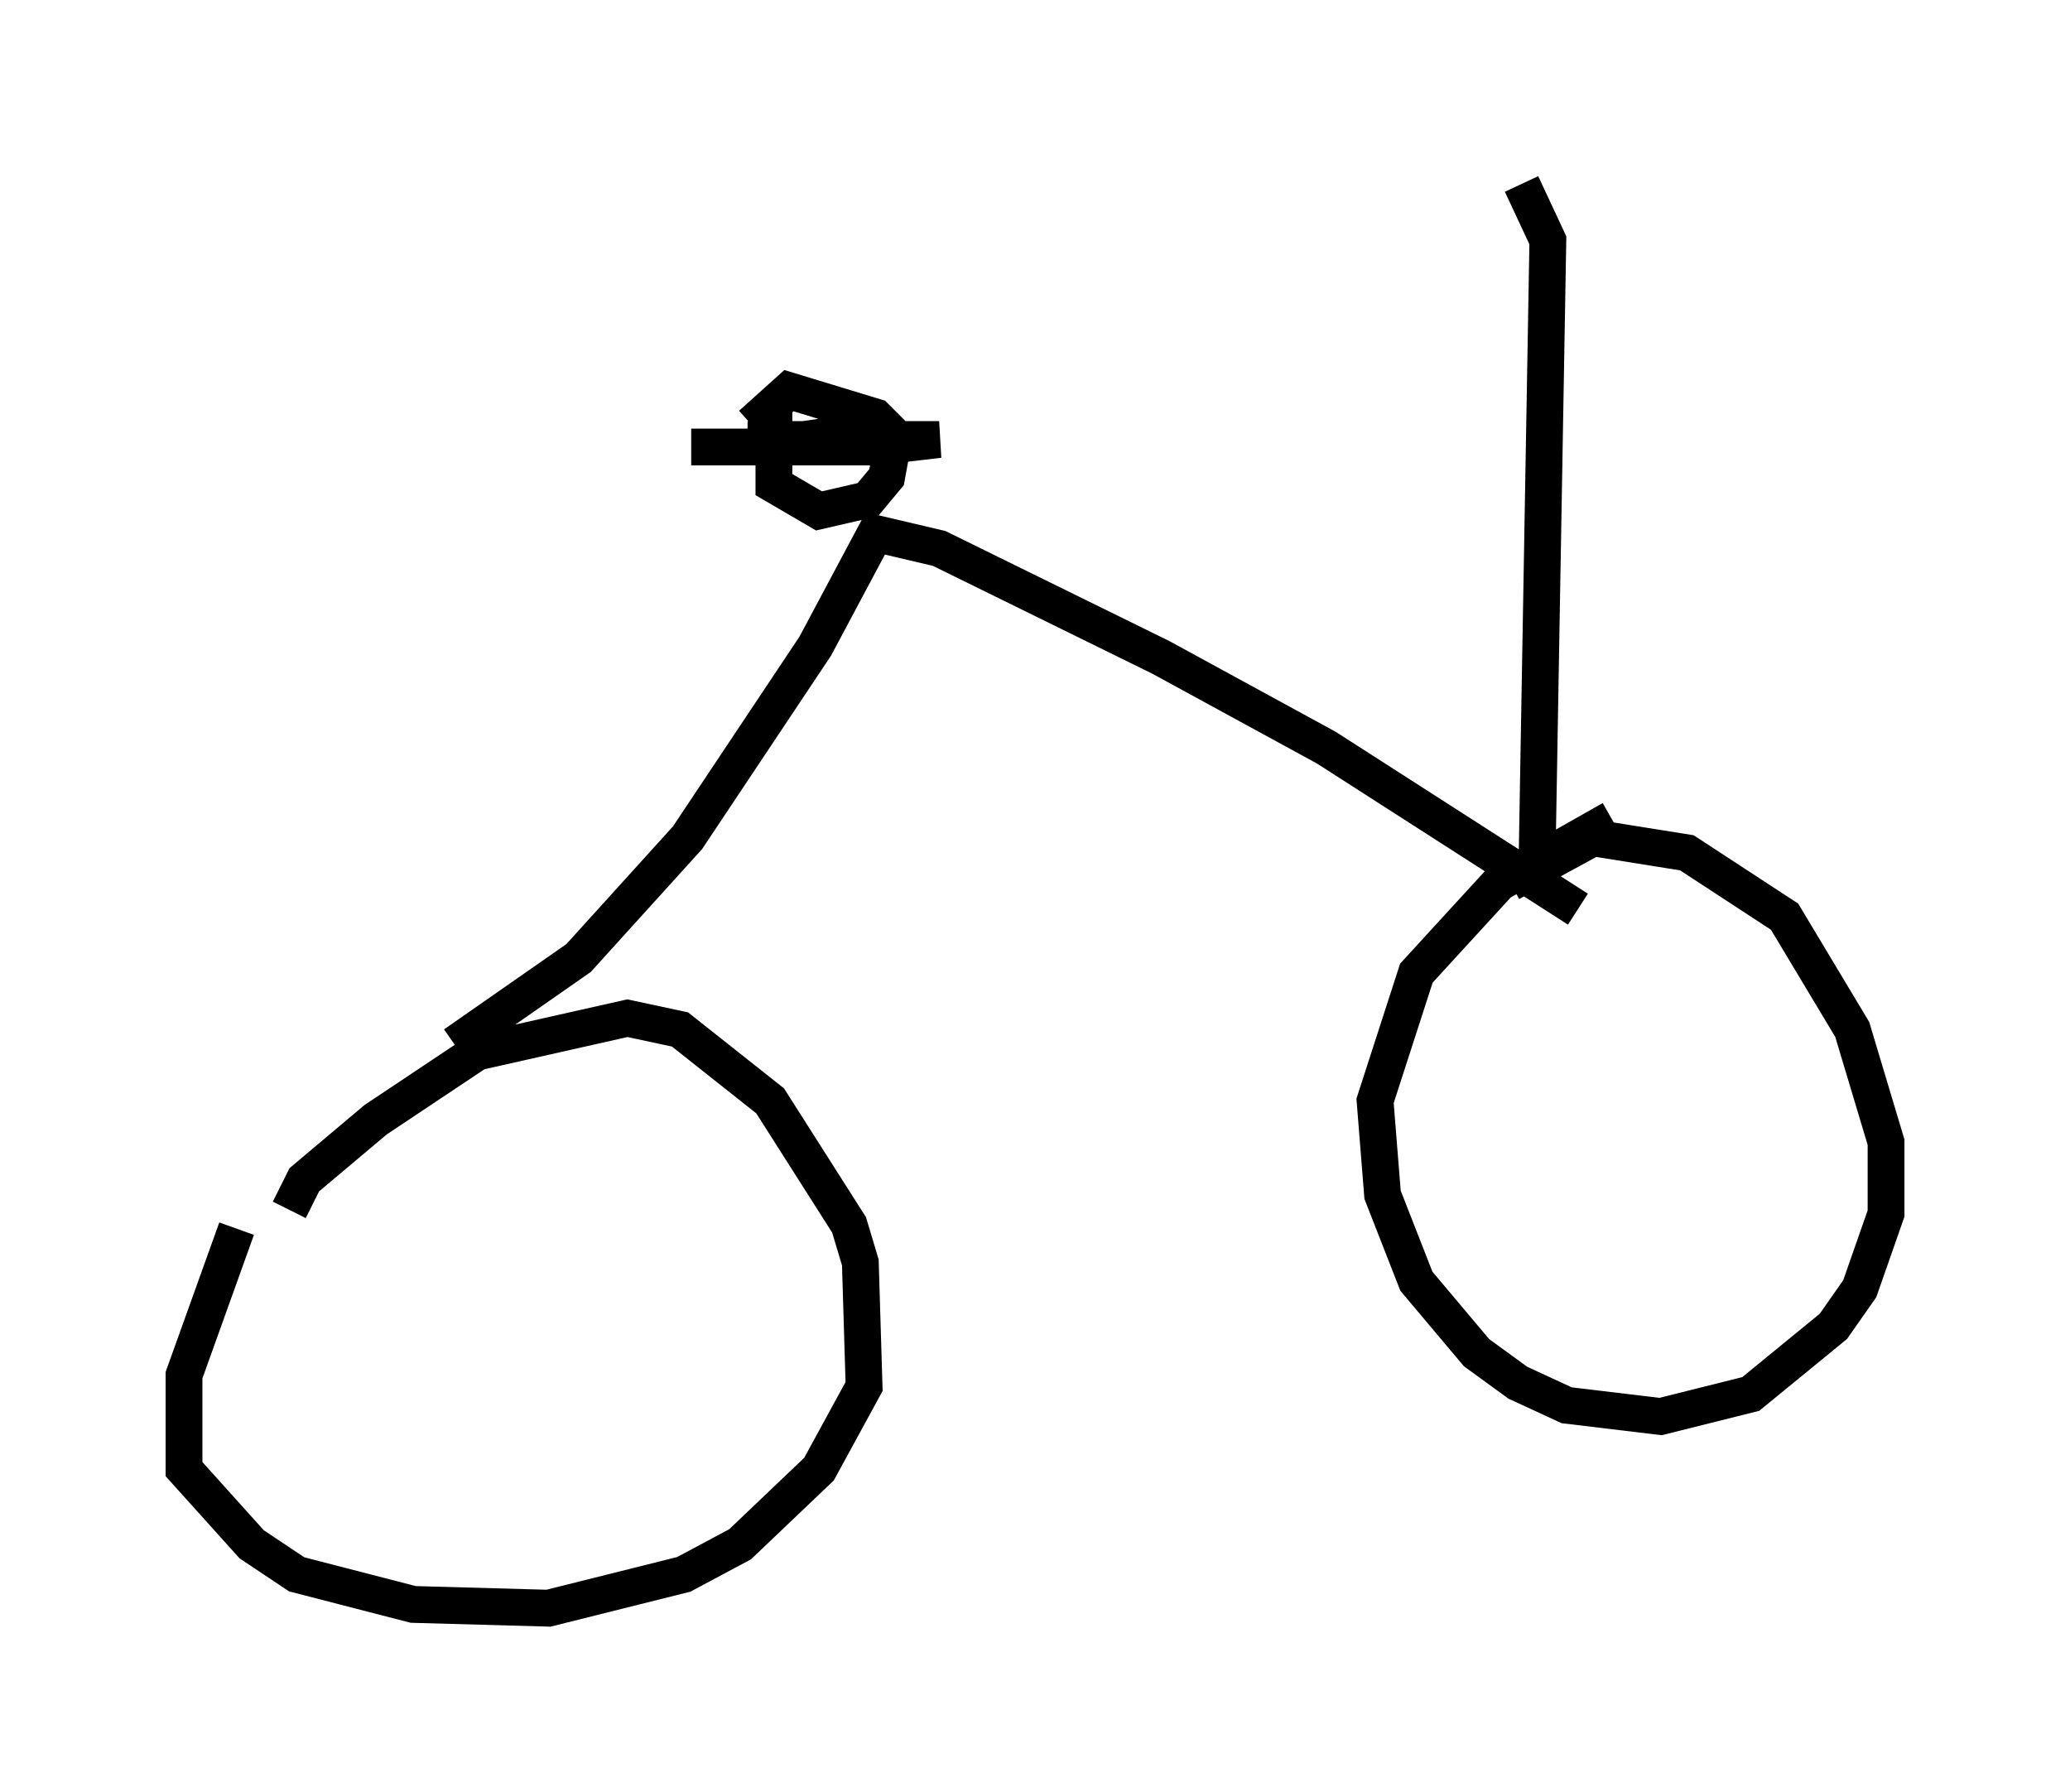 <?xml version="1.0" encoding="utf-8" ?>
<svg baseProfile="full" height="48.69" version="1.1" width="56.244" xmlns="http://www.w3.org/2000/svg" xmlns:ev="http://www.w3.org/2001/xml-events" xmlns:xlink="http://www.w3.org/1999/xlink"><defs /><rect fill="white" height="48.69" width="56.244" x="0" y="0" /><path d="M8.471, 31.338 m-2.042, 2.042 l-1.429, 3.981 0.0, 2.552 l1.838, 2.042 1.225, 0.817 l3.165, 0.817 3.675, 0.102 l3.675, -0.919 1.531, -0.817 l2.144, -2.042 1.225, -2.246 l-0.102, -3.369 -0.306, -1.021 l-2.144, -3.369 -2.45, -1.94 l-1.429, -0.306 -4.083, 0.919 l-2.756, 1.838 -1.94, 1.633 l-0.408, 0.817 m35.934, -10.617 l-3.063, 1.735 -2.246, 2.45 l-1.123, 3.471 0.204, 2.552 l0.919, 2.348 1.633, 1.94 l1.123, 0.817 1.327, 0.613 l2.552, 0.306 2.45, -0.613 l2.246, -1.838 0.715, -1.021 l0.715, -2.042 0.0, -1.94 l-0.919, -3.063 -1.838, -3.063 l-2.654, -1.735 -2.552, -0.408 l-2.246, 1.225 m-28.686, 4.39 l3.369, -2.348 2.96, -3.267 l3.471, -5.206 1.633, -3.063 l1.735, 0.408 6.023, 2.96 l4.492, 2.45 6.84, 4.39 m-21.846, -13.577 l0.0, 2.042 1.225, 0.715 l1.327, -0.306 0.51, -0.613 l0.204, -1.123 -0.51, -0.51 l-2.348, -0.715 -1.021, 0.919 m21.336, 12.556 l0.306, -17.559 -0.715, -1.531 m-22.561, 7.146 l5.002, 0.0 1.735, -0.204 l-5.206, 0.0 1.123, 0.0 l-1.021, 0.204 2.144, -0.306 " fill="none" stroke="black" stroke-width="1" /></svg>